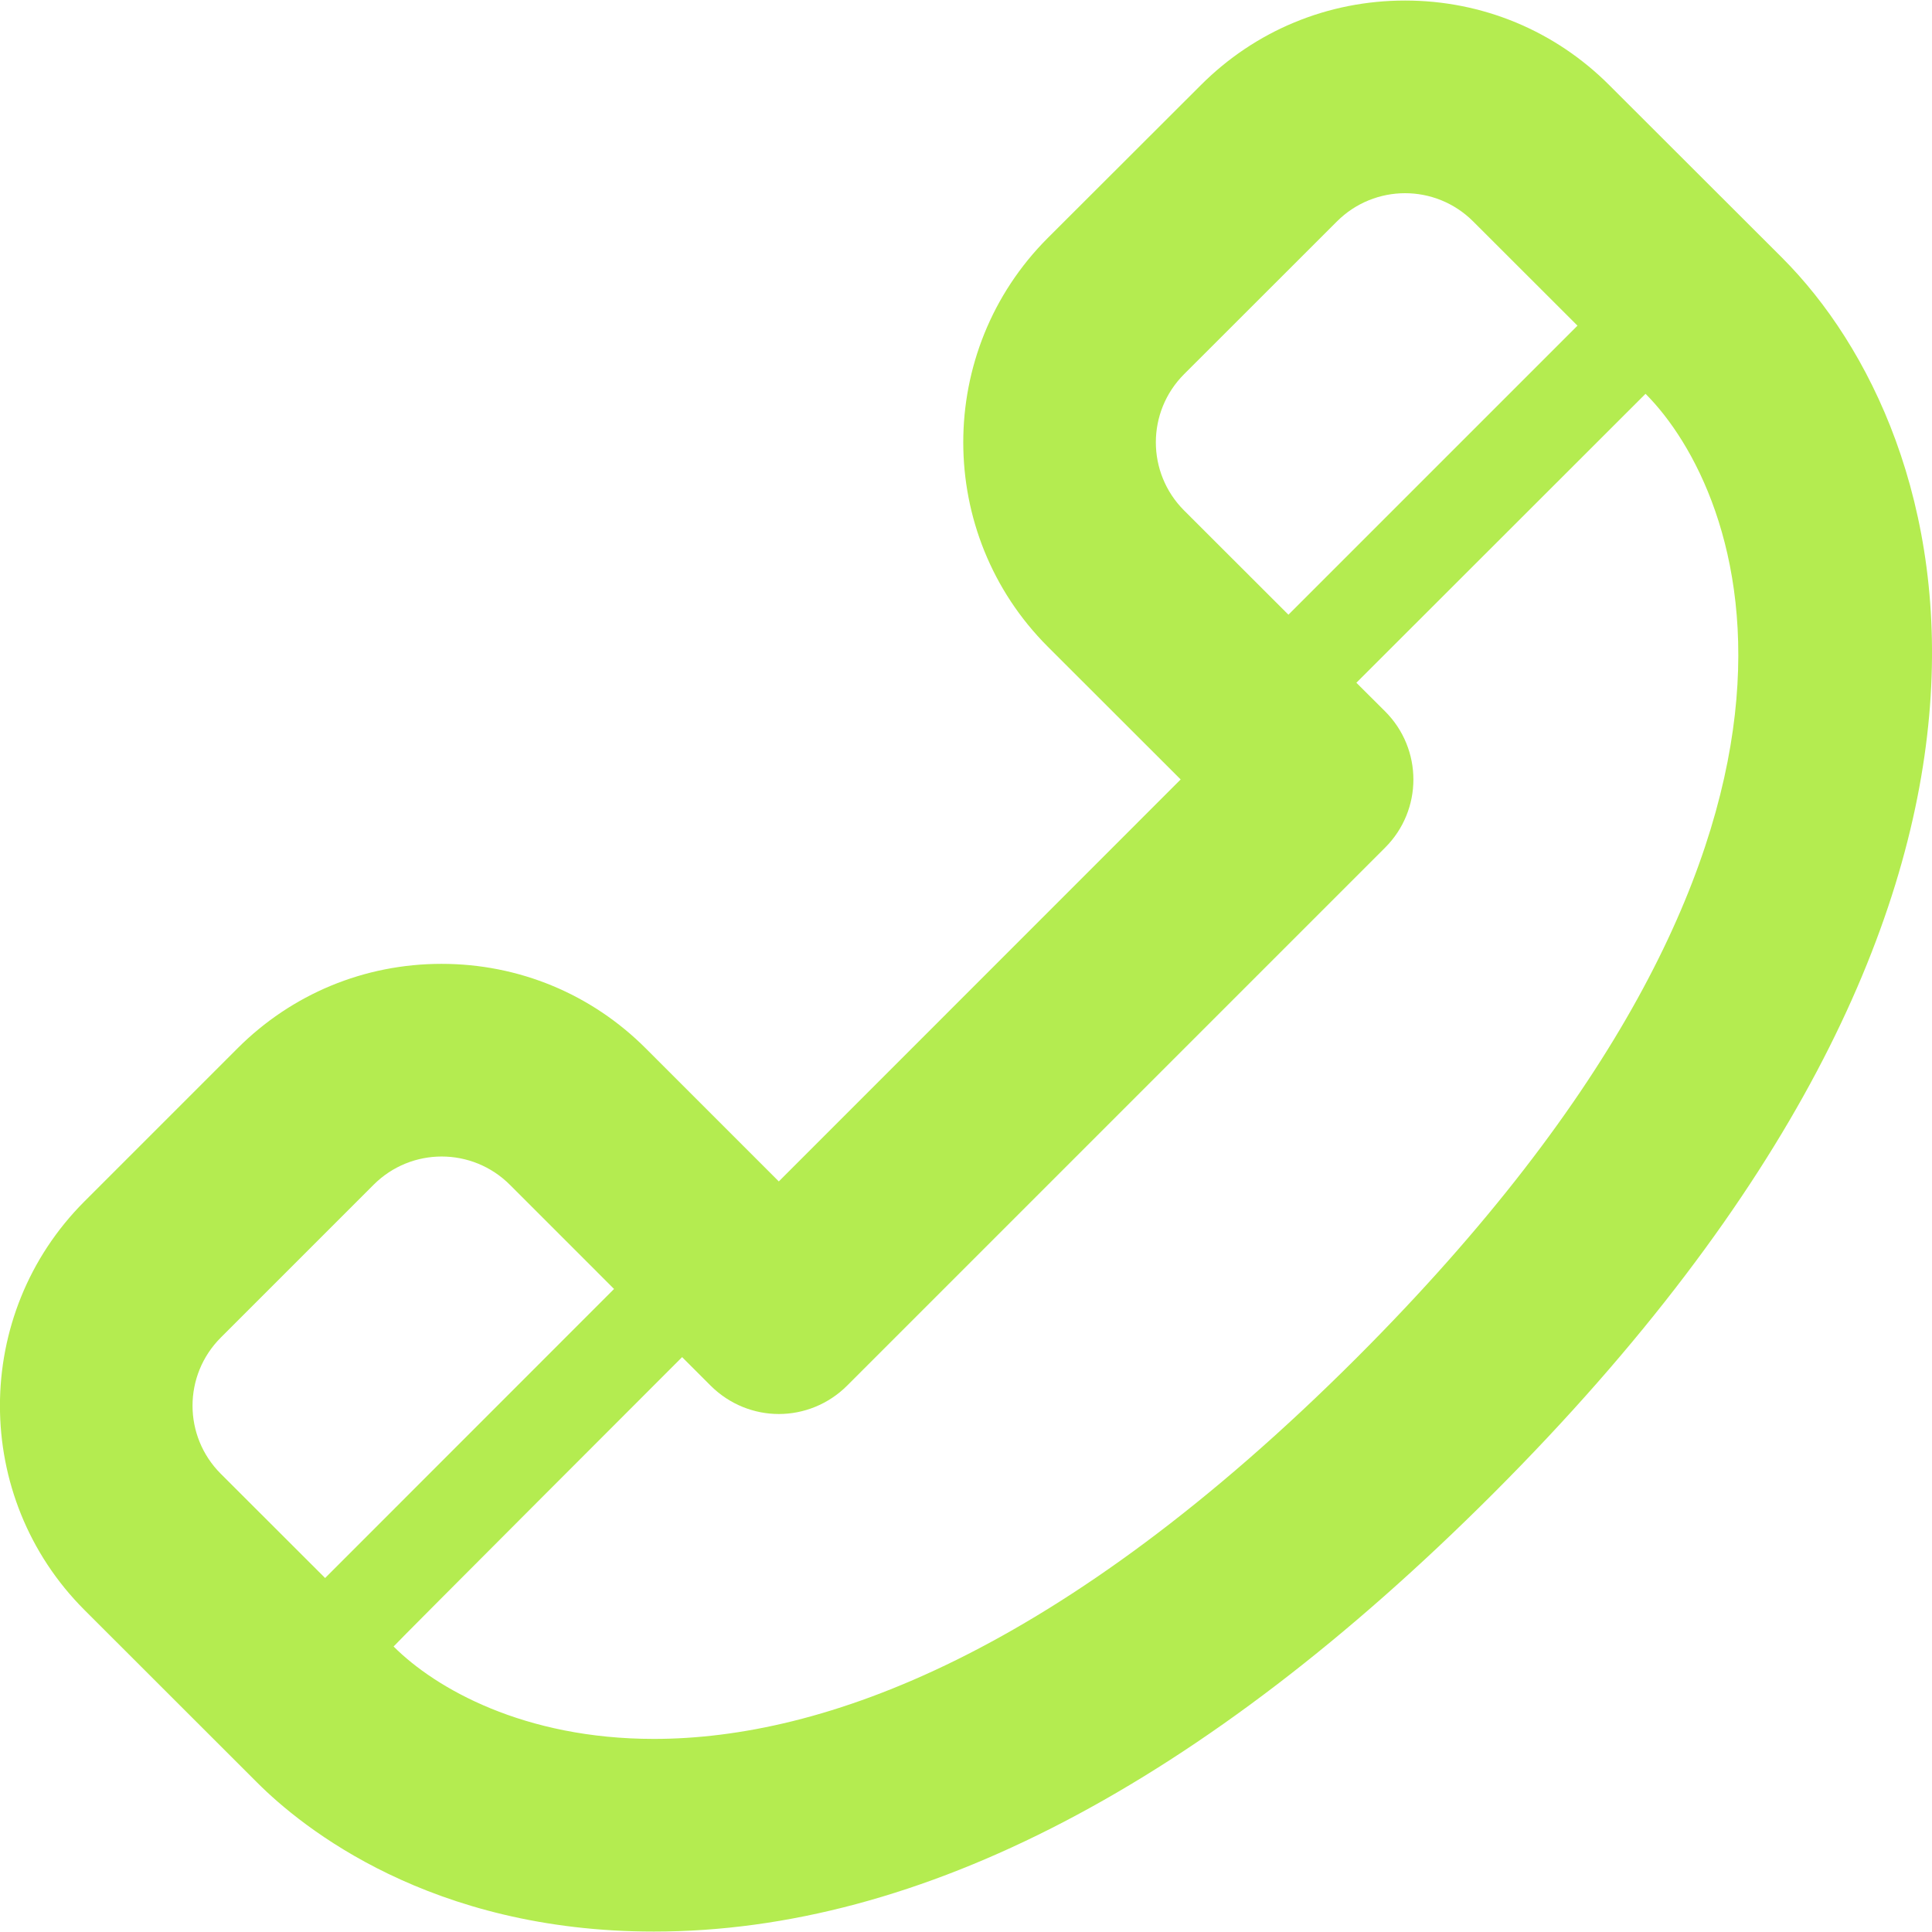 <svg width="18" height="18" viewBox="0 0 18 18" fill="none" xmlns="http://www.w3.org/2000/svg">
<g clip-path="url(#clip0)">
<path d="M16.605 2.403L14.994 0.794C14.486 0.285 13.809 0.005 13.091 0.005C12.371 0.005 11.695 0.285 11.187 0.794L9.762 2.217C8.712 3.267 8.712 4.975 9.762 6.025L11 7.262L7.256 11.007L6.018 9.769C5.51 9.26 4.833 8.98 4.114 8.98C3.395 8.98 2.719 9.26 2.211 9.769L0.787 11.193C-0.263 12.243 -0.263 13.95 0.787 15L2.397 16.609C2.815 17.027 4.009 17.996 6.092 17.996C8.572 17.996 11.202 16.624 13.91 13.917C19.516 8.311 18.241 4.042 16.605 2.403ZM11.032 3.486L12.456 2.063C12.631 1.888 12.861 1.8 13.091 1.8C13.32 1.8 13.55 1.888 13.725 2.063L14.697 3.034L12.004 5.727L11.032 4.756C10.681 4.405 10.681 3.837 11.032 3.486ZM2.057 13.731C1.706 13.38 1.706 12.813 2.057 12.462L3.481 11.038C3.656 10.863 3.885 10.775 4.115 10.775C4.345 10.775 4.575 10.863 4.75 11.038L5.721 12.009L3.029 14.702L2.057 13.731ZM12.642 12.648C9.875 15.414 7.66 16.201 6.092 16.201C4.882 16.201 4.058 15.731 3.667 15.34C3.664 15.336 6.355 12.644 6.355 12.644L6.622 12.911C6.797 13.085 7.027 13.174 7.256 13.174C7.486 13.174 7.716 13.085 7.891 12.911L12.905 7.897C13.256 7.546 13.256 6.979 12.905 6.628L12.637 6.361L15.331 3.669C16.232 4.57 17.546 7.742 12.642 12.648Z" fill="#B4EC50"/>
</g>
<defs>
<clipPath id="clip0">
<rect width="18" height="18" fill="white"/>
</clipPath>
</defs>
</svg>
